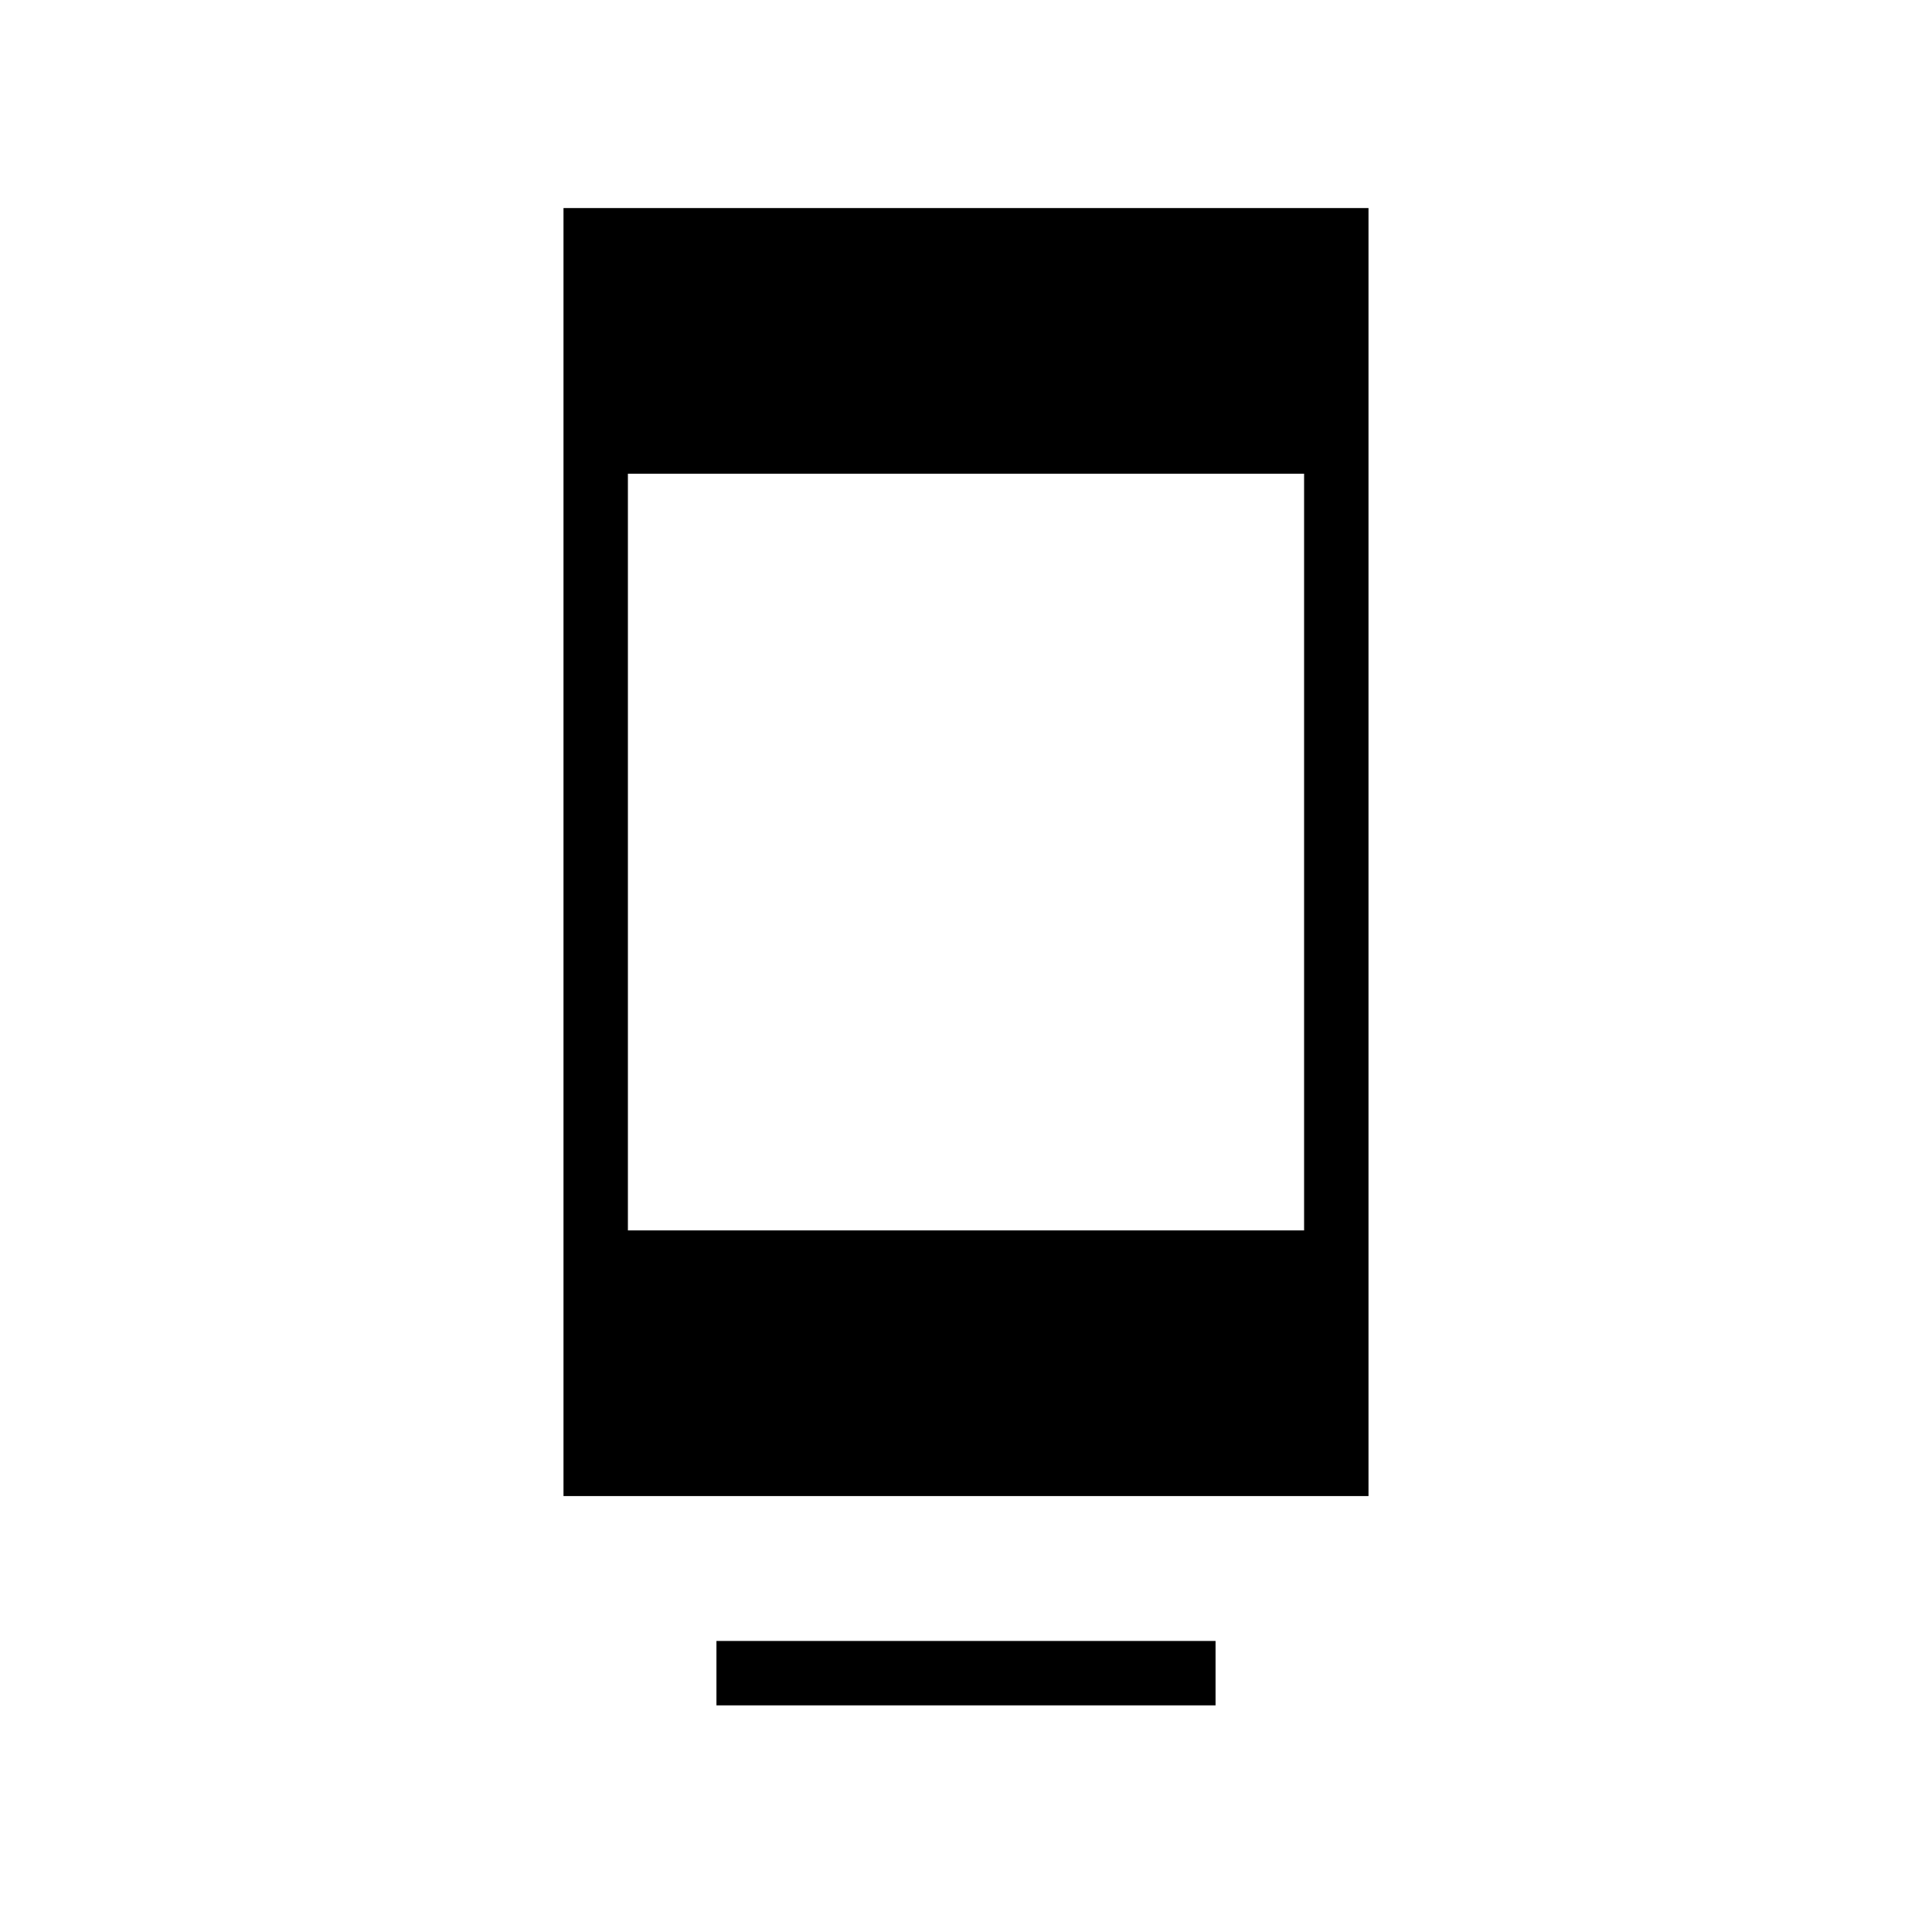 <svg xmlns="http://www.w3.org/2000/svg" height="20" viewBox="0 -960 960 960" width="20"><path d="M356-112.615v-32h248v32H356Zm-76-104v-640.001h400v640.001H280Zm32-132.001h336v-375.999H312v375.999Z"/></svg>
